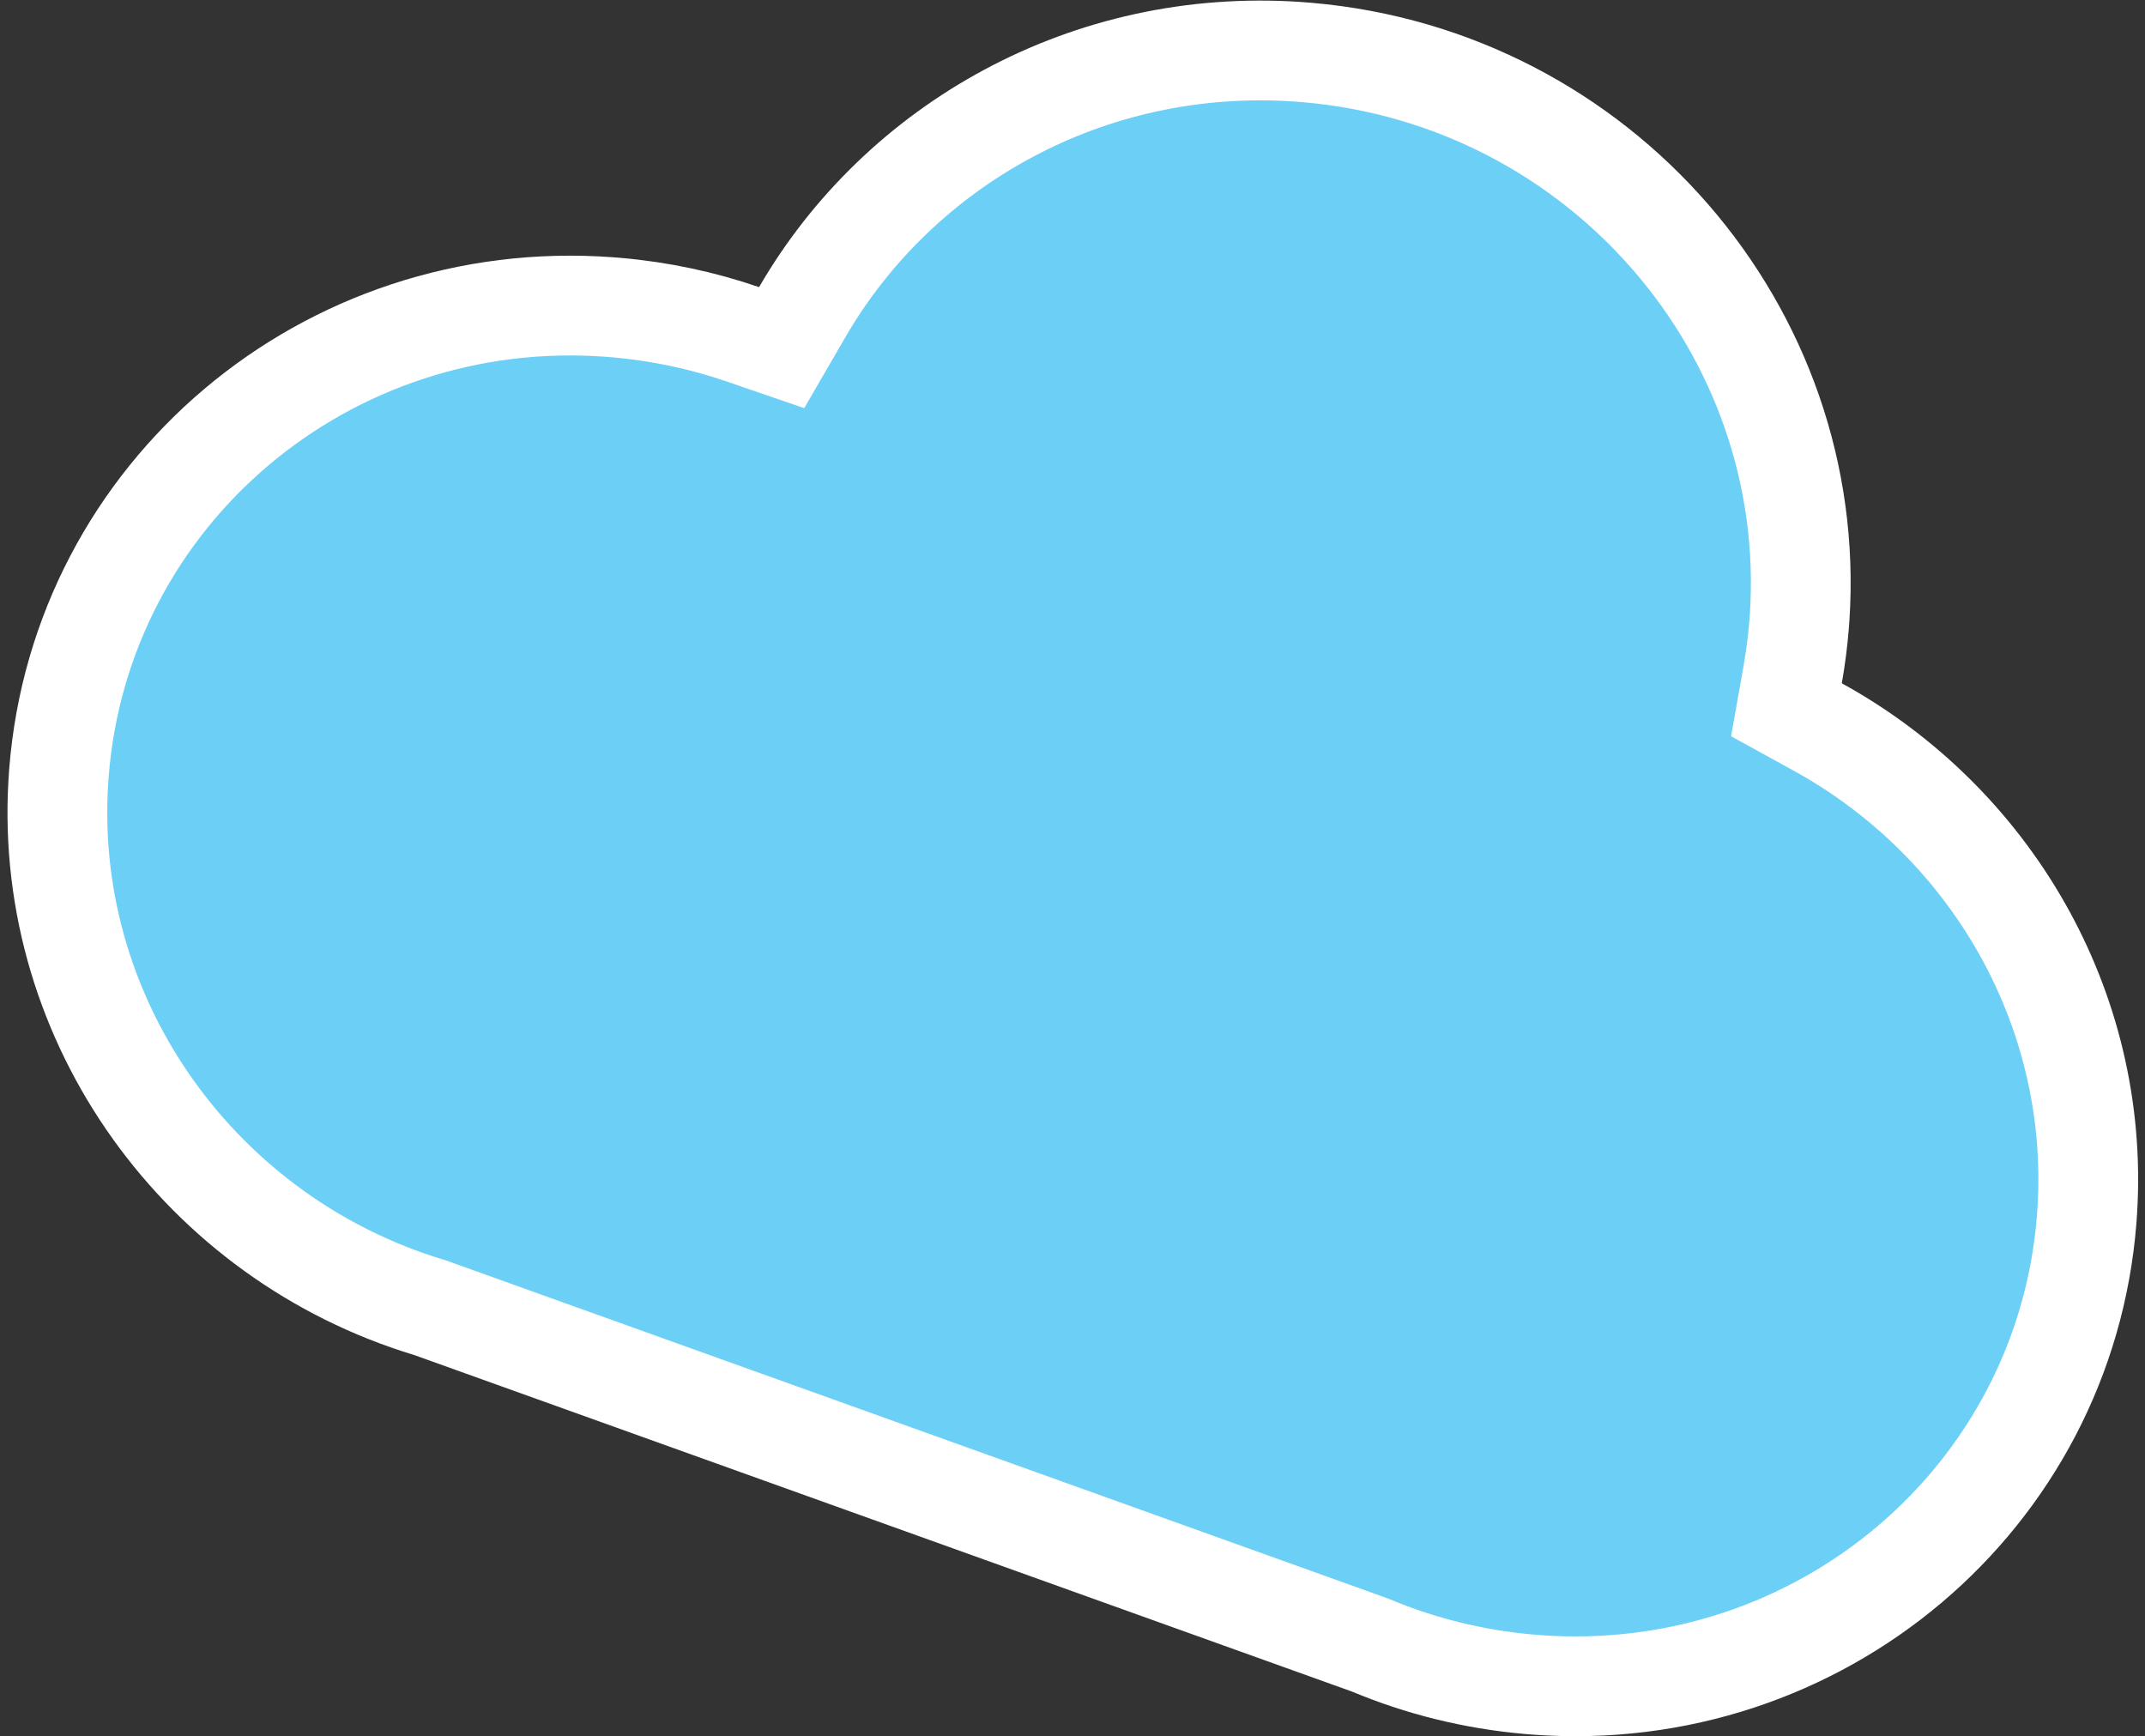 <svg width="215" height="174" viewBox="0 0 215 174" fill="none" xmlns="http://www.w3.org/2000/svg">
<rect x="0" y="0" width="215" height="174" fill="#333333" stroke="none"/>
<path d="M131.076 5.266C160.399 7.815 182.276 33.145 180.383 61.867L180.333 62.546C180.198 64.26 179.98 65.947 179.686 67.603L179.061 71.132L182.2 72.858C199.397 82.315 210.439 100.882 209.221 121.237L209.154 122.208C206.951 150.146 182.376 170.963 153.955 168.85L153.284 168.795C147.678 168.308 142.357 166.965 137.437 164.911L137.32 164.862L43.109 131.057L42.988 131.02C20.248 124.142 4.476 102.615 5.833 78.56L5.91 77.413C8.113 49.474 32.688 28.658 61.109 30.771L61.781 30.826C66.204 31.21 70.449 32.126 74.458 33.504L78.346 34.84L80.408 31.284C90.169 14.458 109.094 3.747 130.075 5.188L131.076 5.266Z" fill="#6CCFF6" stroke="white" stroke-width="10"/>
</svg>
